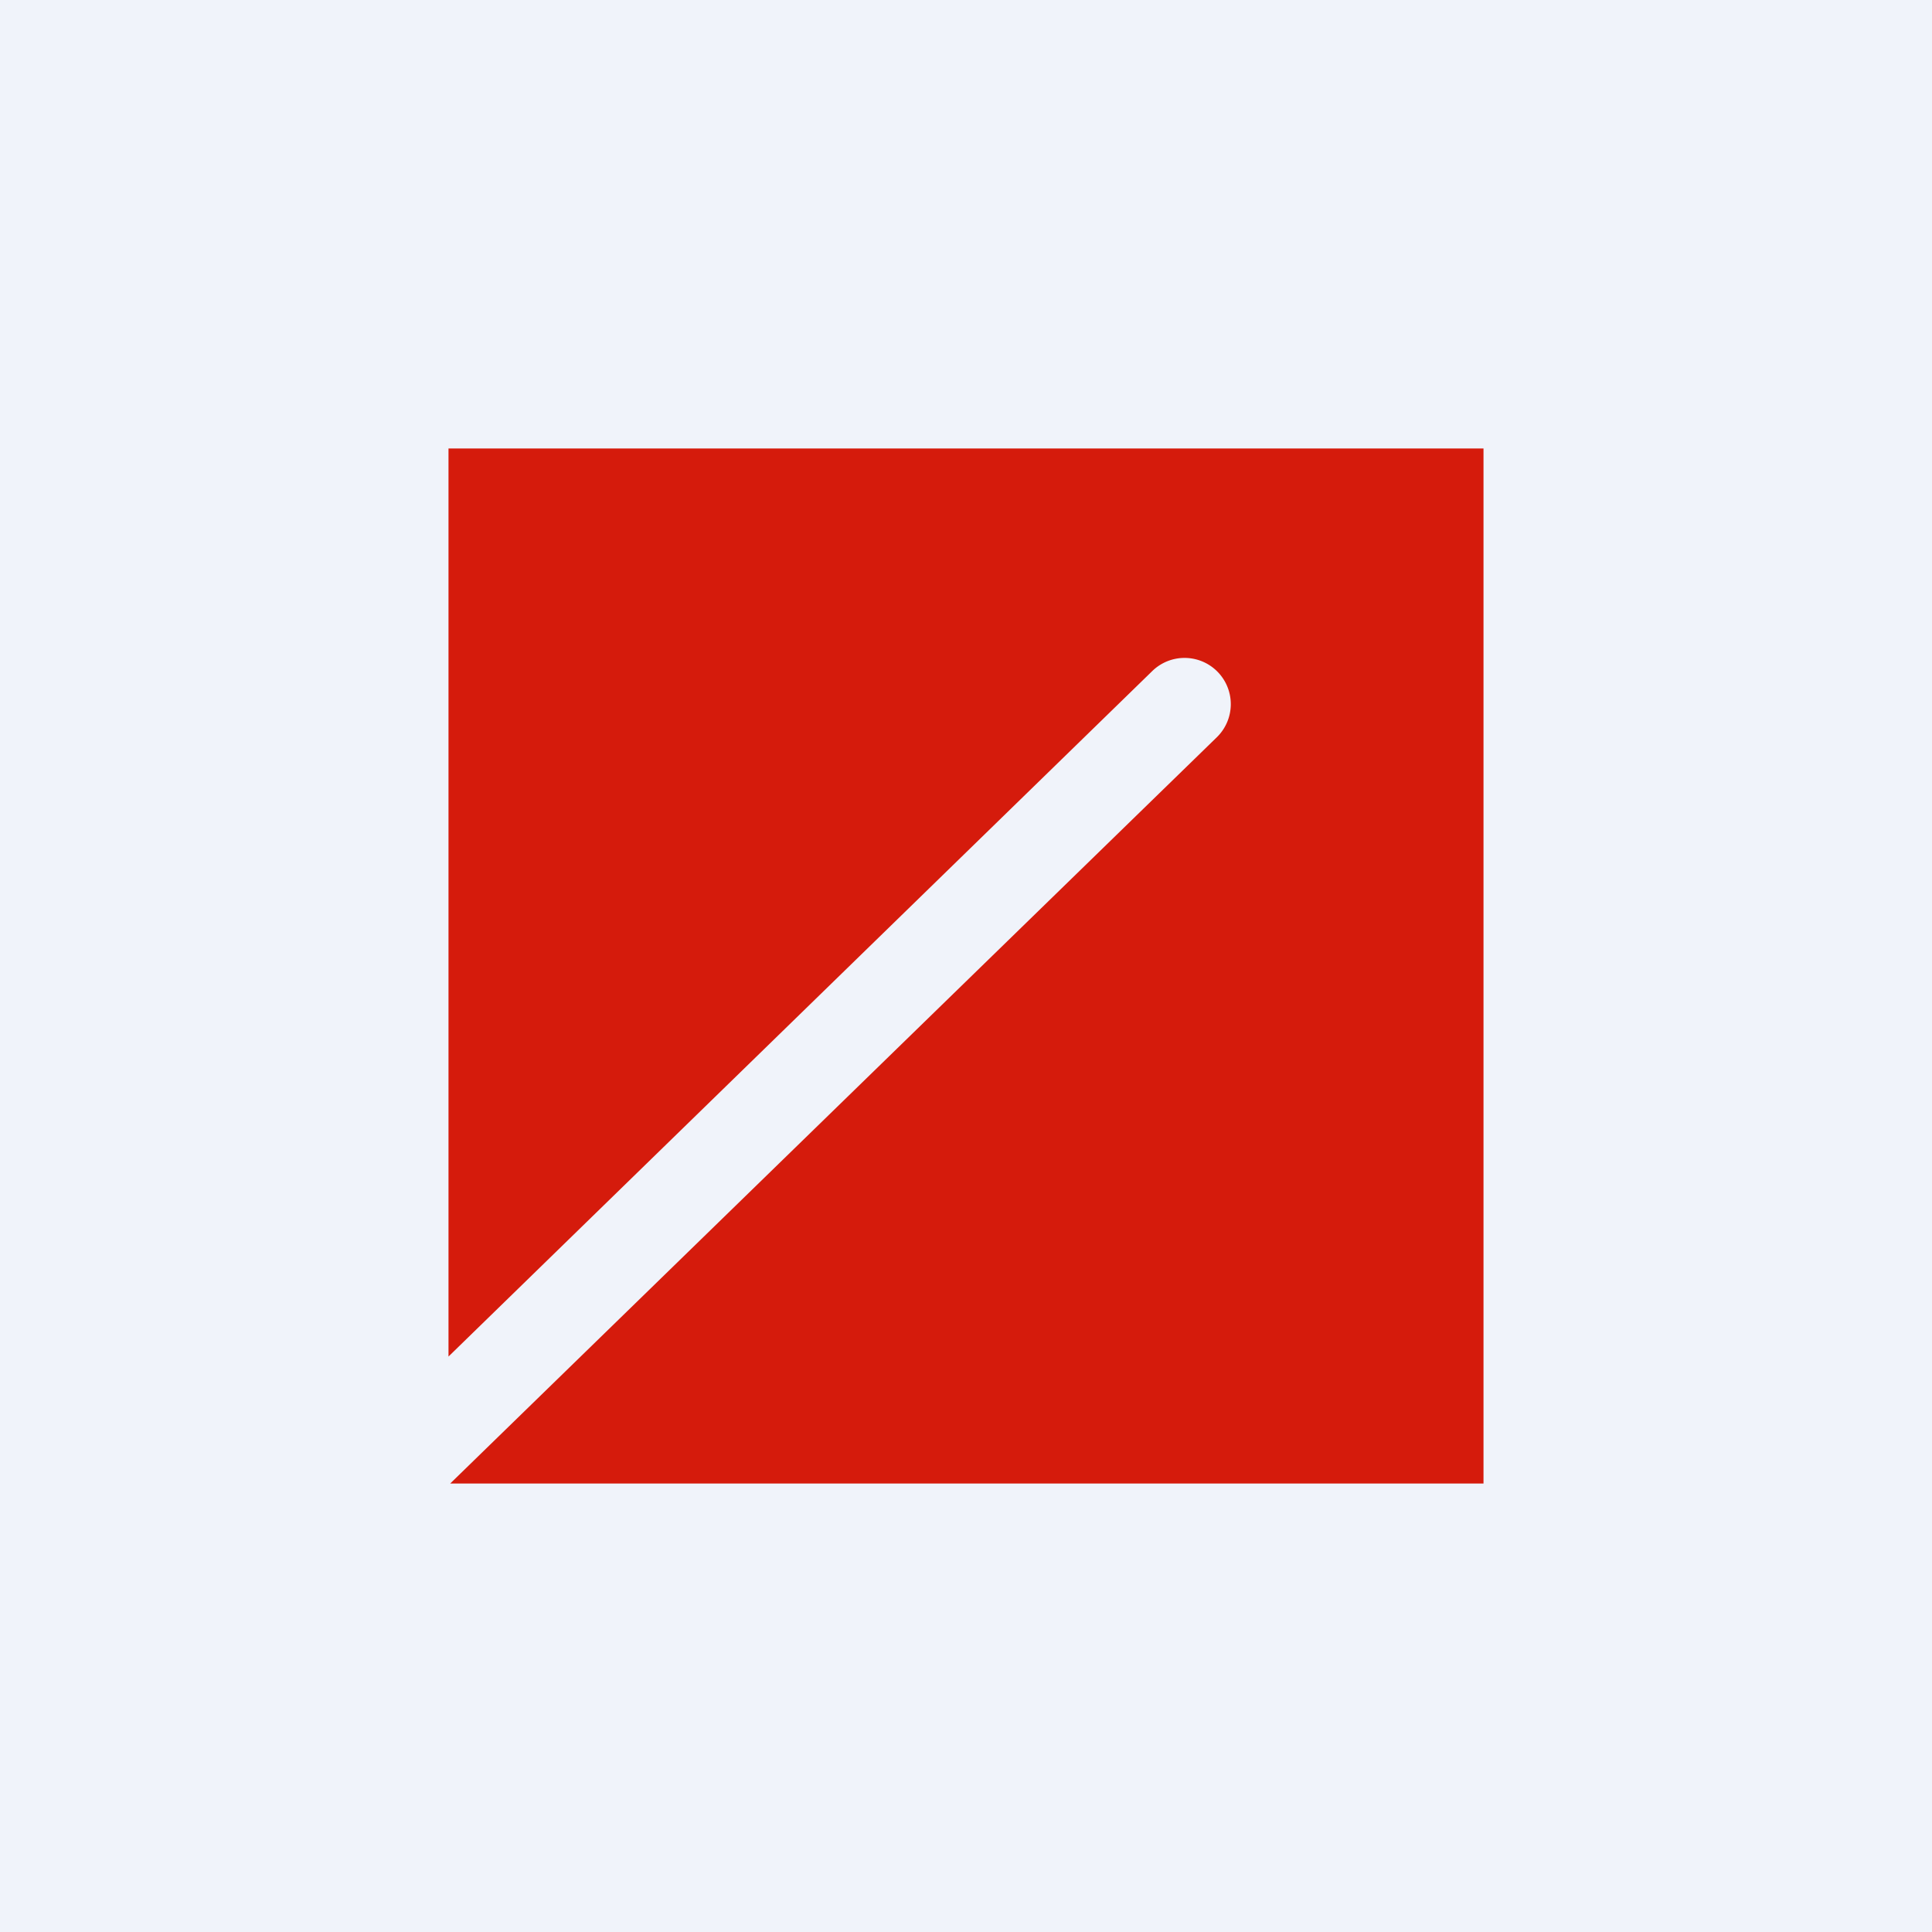 <!-- by TradingView --><svg width="56" height="56" viewBox="0 0 56 56" xmlns="http://www.w3.org/2000/svg"><path fill="#F0F3FA" d="M0 0h56v56H0z"/><path d="M43 13H13v26.32l20.4-19.87a1.33 1.33 0 0 1 1.87 1.92L13.05 43H43V13Z" fill="#D51B0C"/></svg>